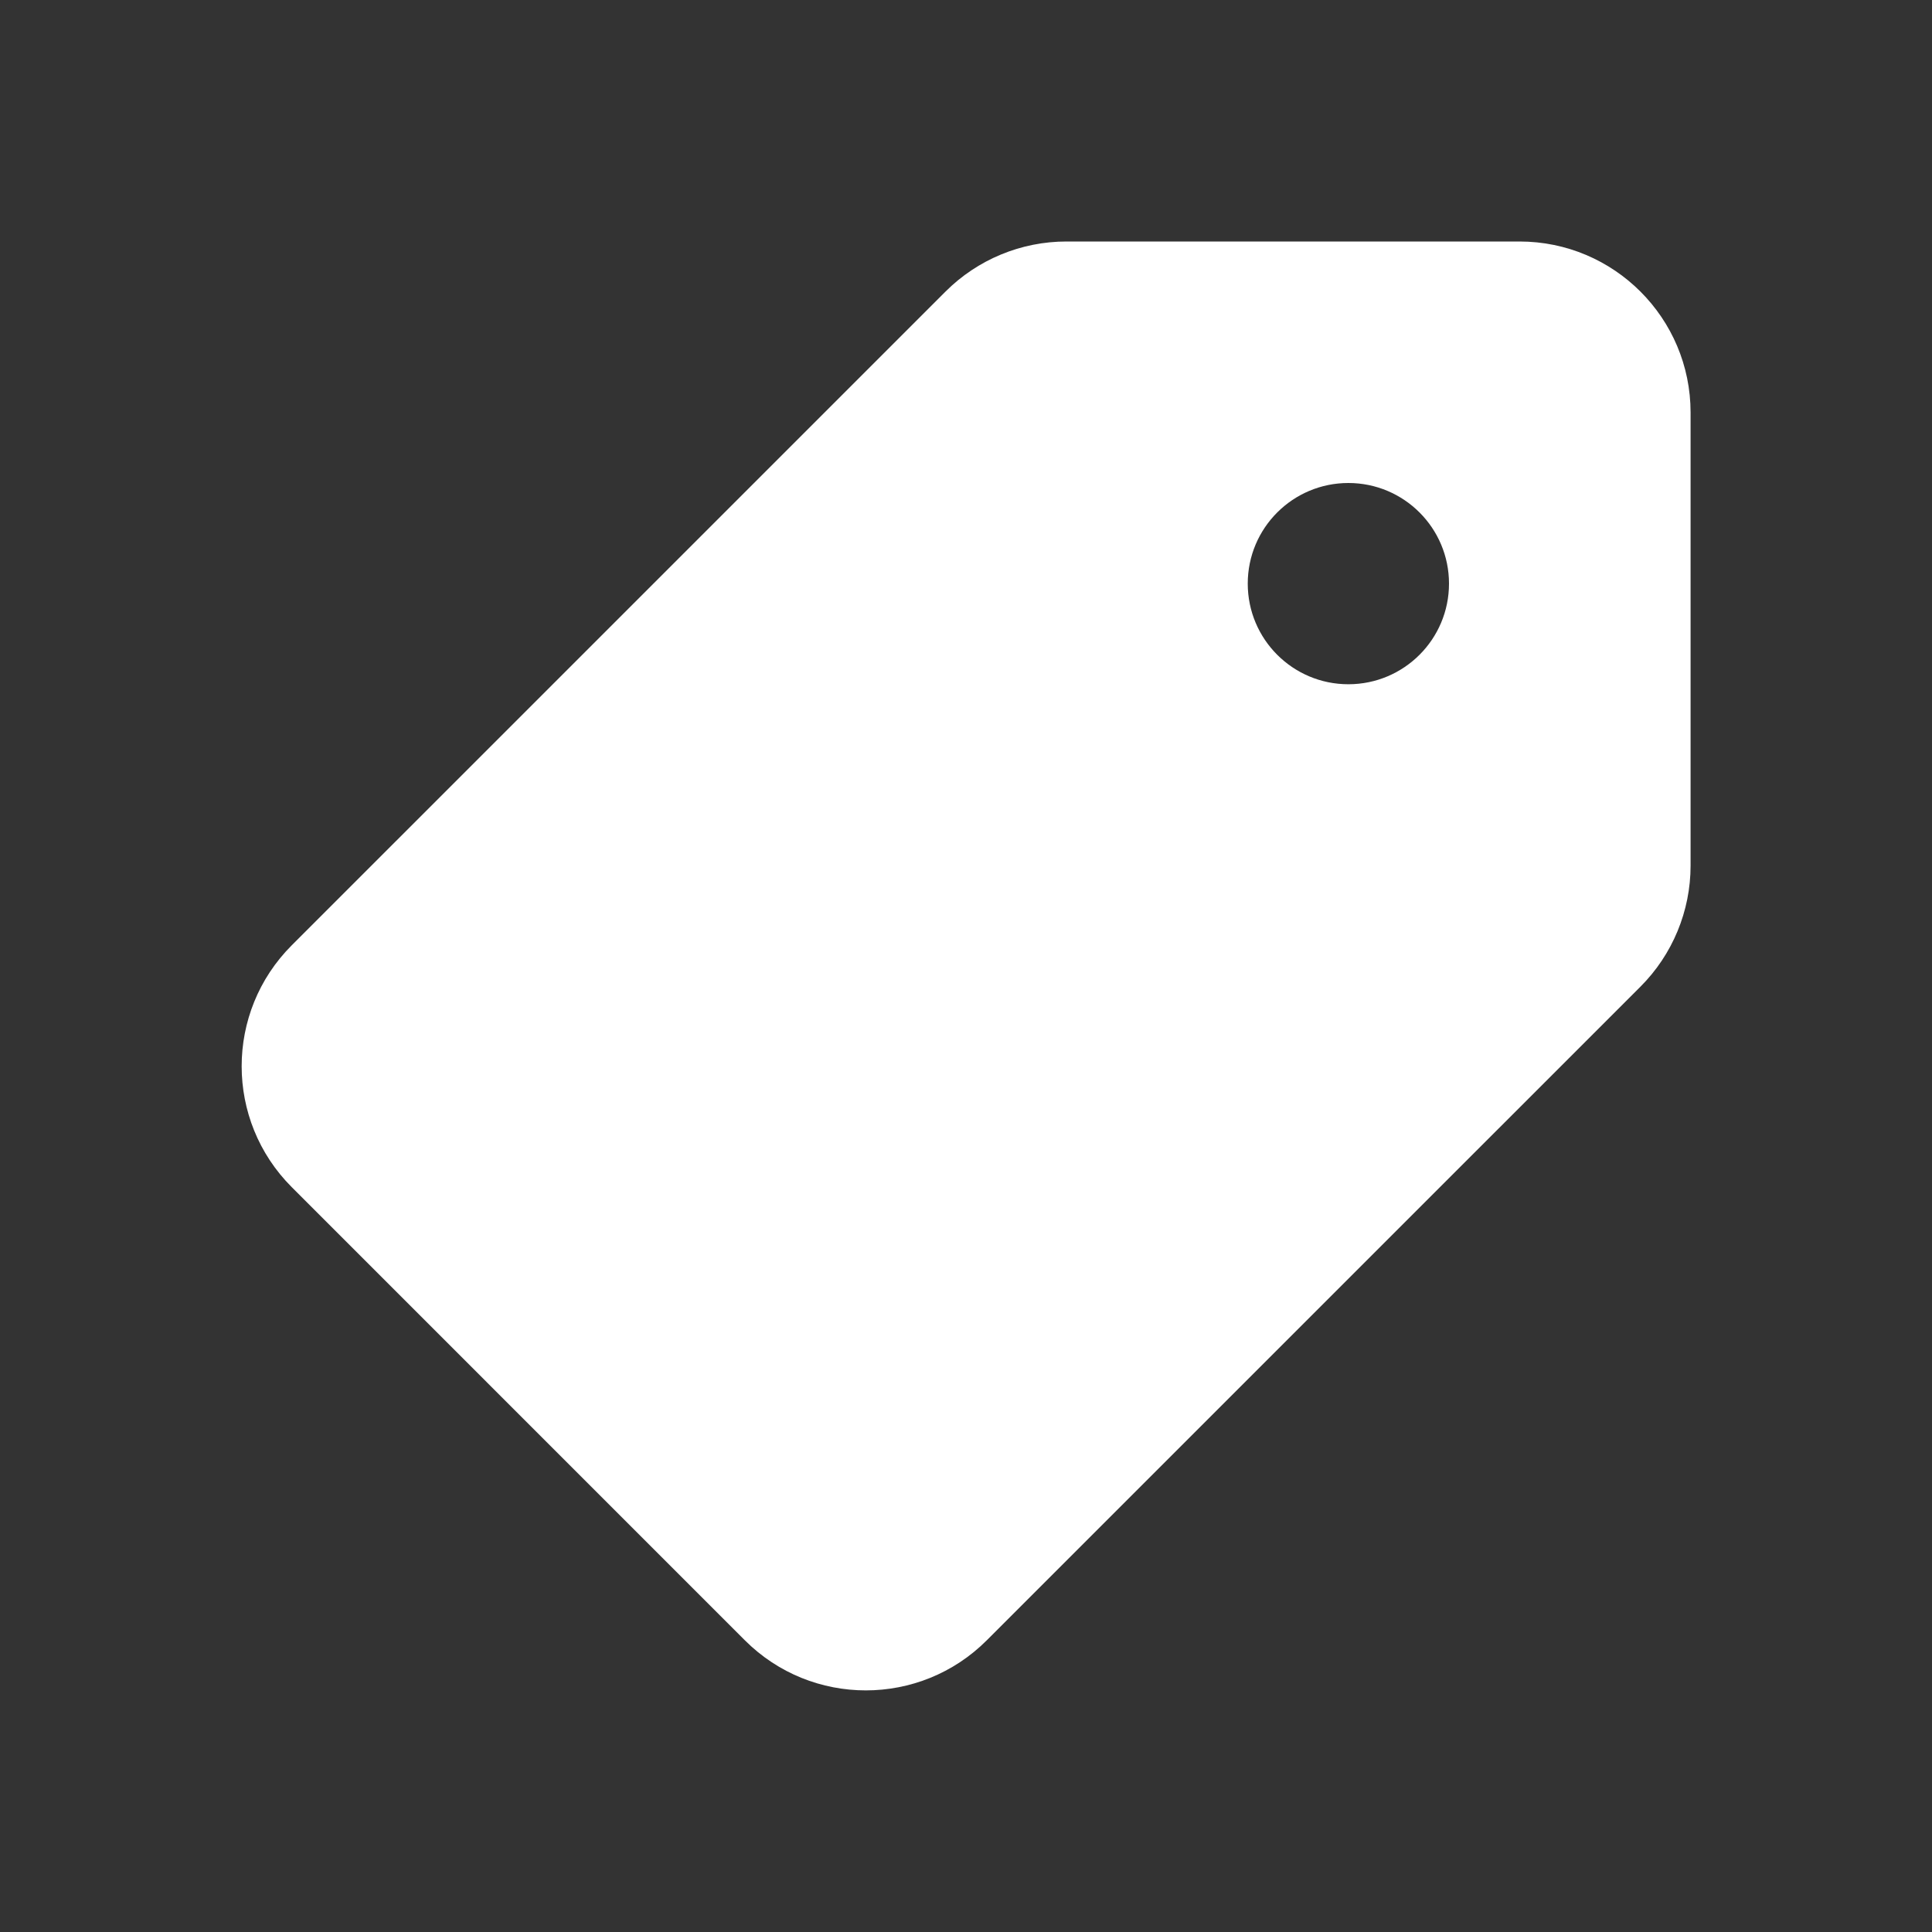 <svg width="48" height="48" viewBox="0 0 48 48" fill="none" xmlns="http://www.w3.org/2000/svg">
<rect x="0" y="0" width="48" height="48" fill="#333333" stroke="none"/>
<path d="M23.49 7.245C24.287 6.448 25.368 6 26.495 6H37.752C40.099 6 42.002 7.903 42.002 10.25V21.507C42.002 22.634 41.554 23.716 40.757 24.513L24.516 40.753C22.857 42.412 20.166 42.412 18.506 40.753L7.249 29.495C5.589 27.835 5.589 25.145 7.249 23.485L23.49 7.245ZM33.5 17C34.881 17 36 15.881 36 14.5C36 13.119 34.881 12 33.5 12C32.119 12 31 13.119 31 14.5C31 15.881 32.119 17 33.5 17Z" fill="#ffffff"/>
</svg>
